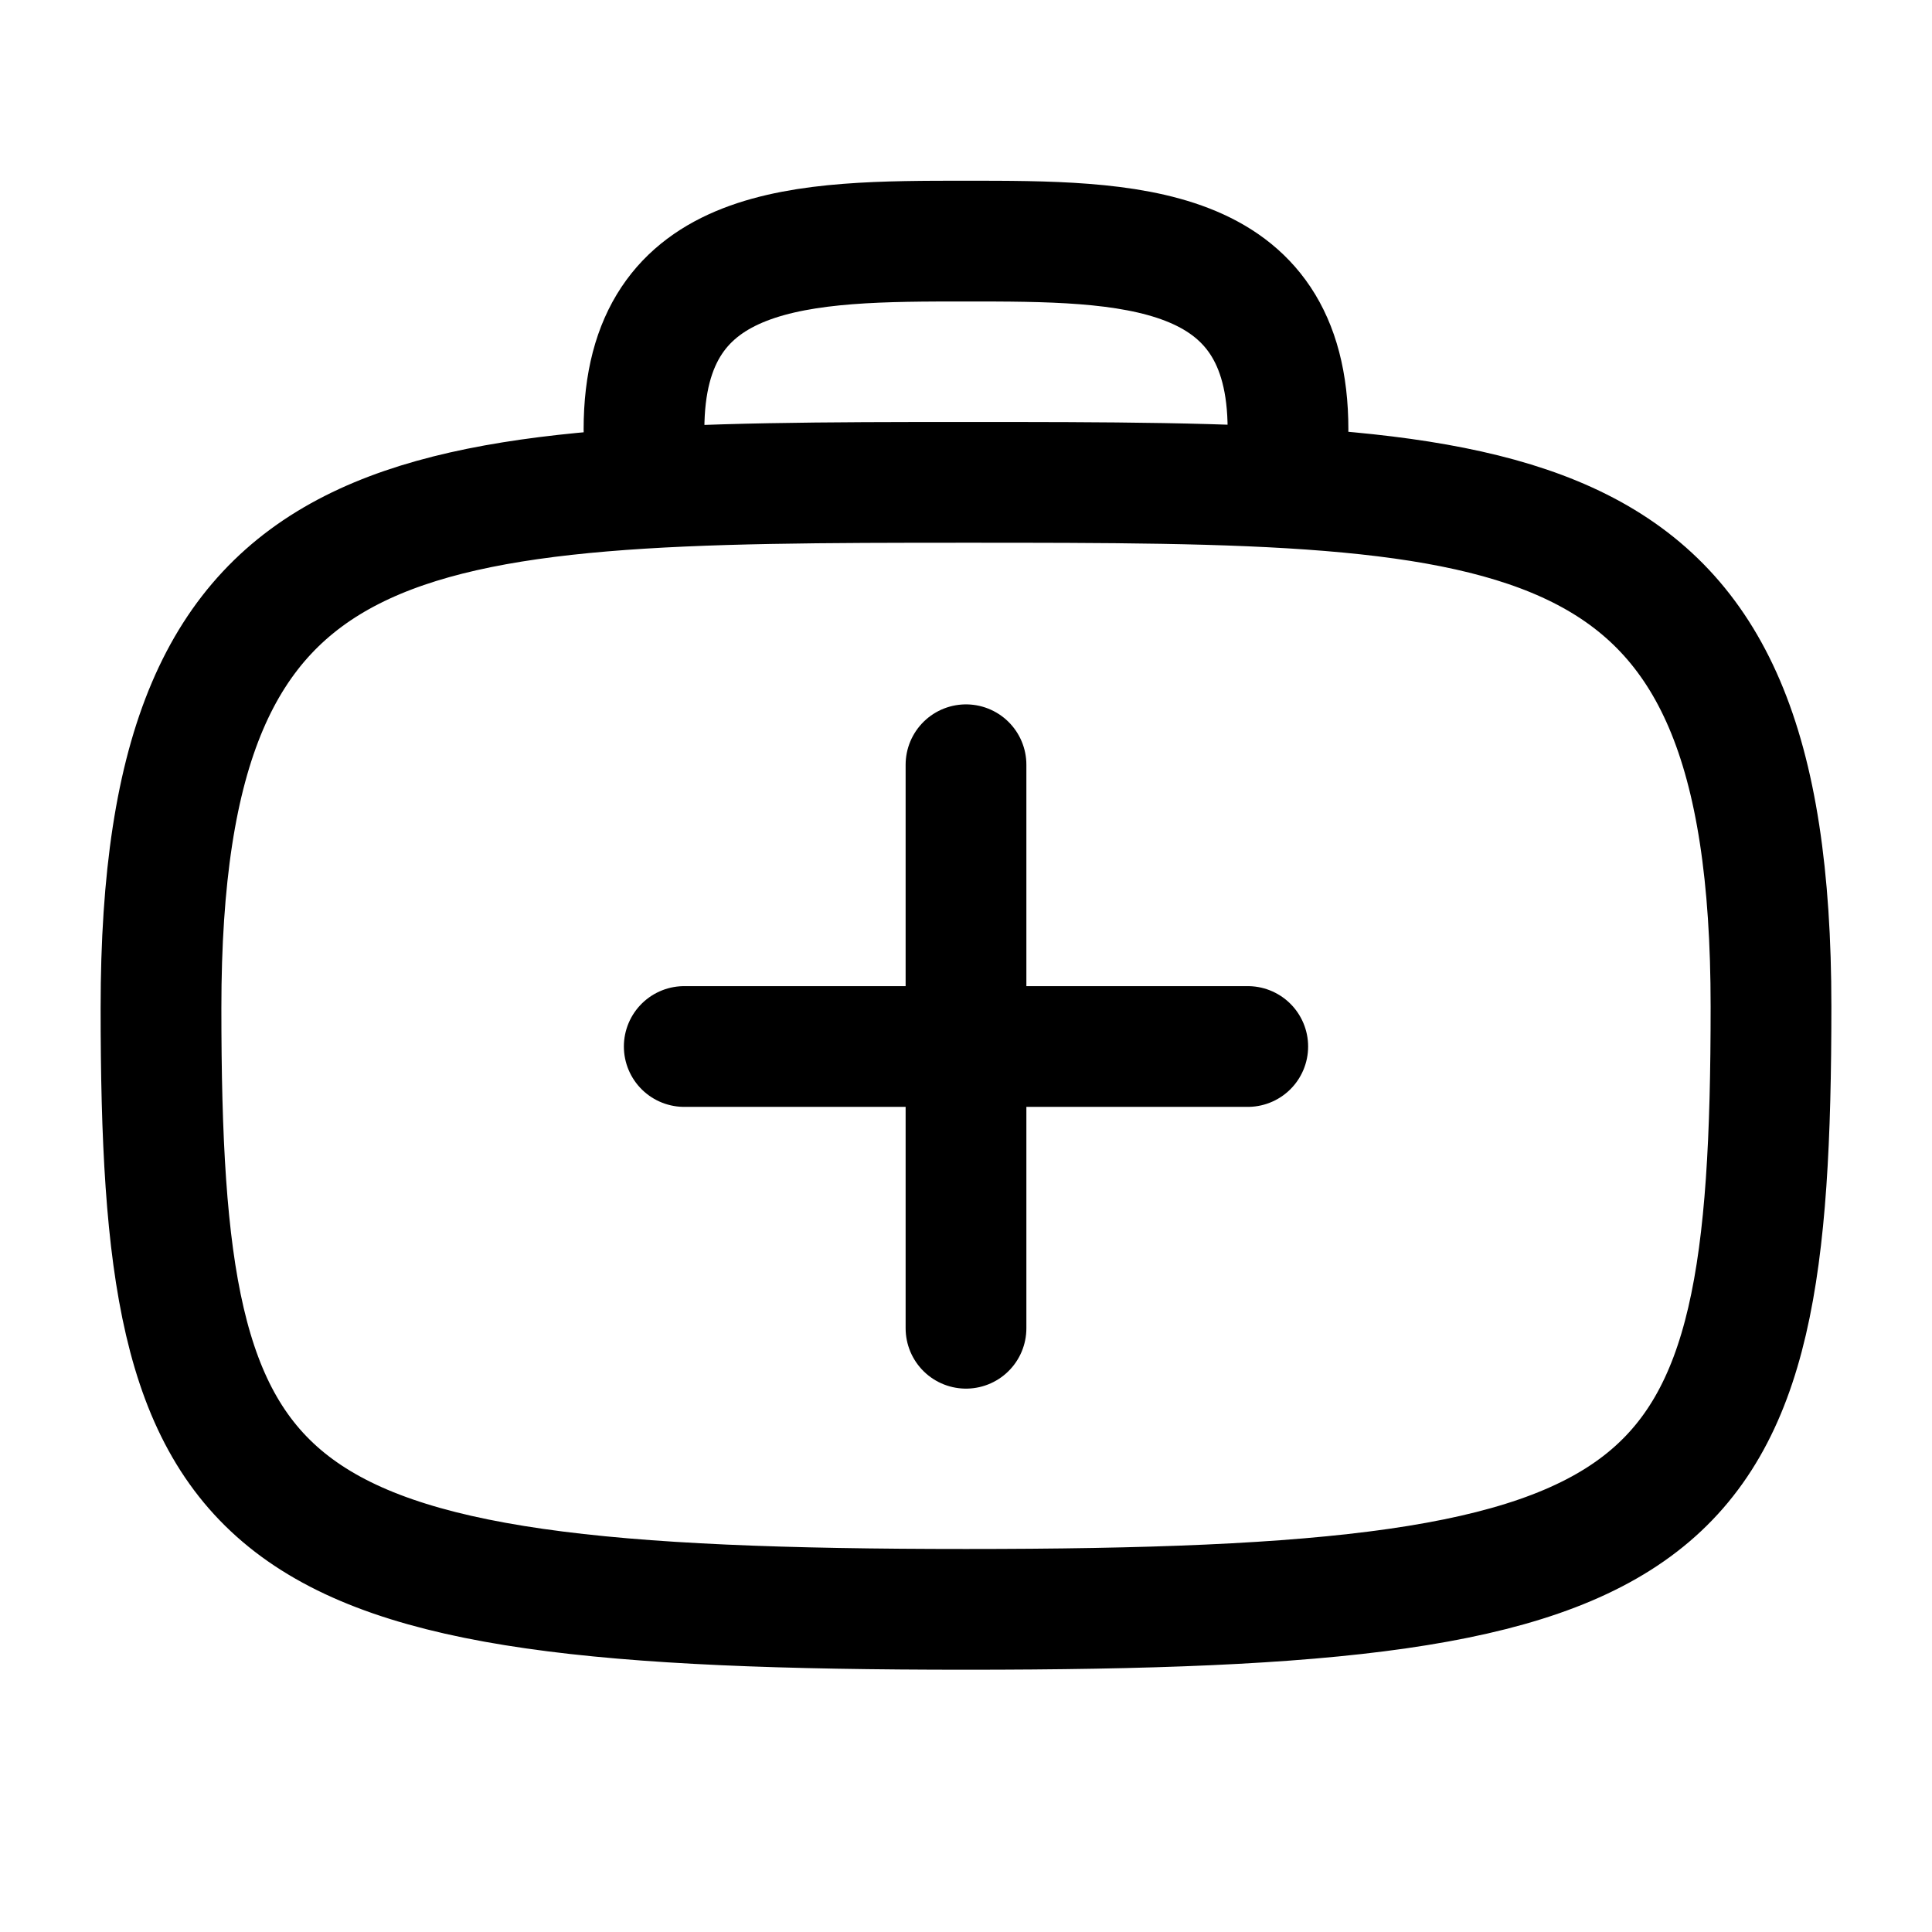 <svg
  fill="none"
  stroke="currentColor"
  stroke-linecap="round"
  stroke-linejoin="round"
  stroke-width="1.5"
  viewBox="0 0 24 24"
  width="24"
  height="24">
  <g>
    <path d="M-60-52c9 0 10-1 10-7.49S-53-66-60-66c-7.01 0-10 .06-10 6.53S-69-52-60-52" transform="matrix(1 0 0 1 72 71.992)"/>
    <path d="M12 9.5v7m3.5-3.5h-7M8 5.335c0-2.34 2-2.34 4-2.34s4 0 4 2.34"/>
  </g>
</svg>
